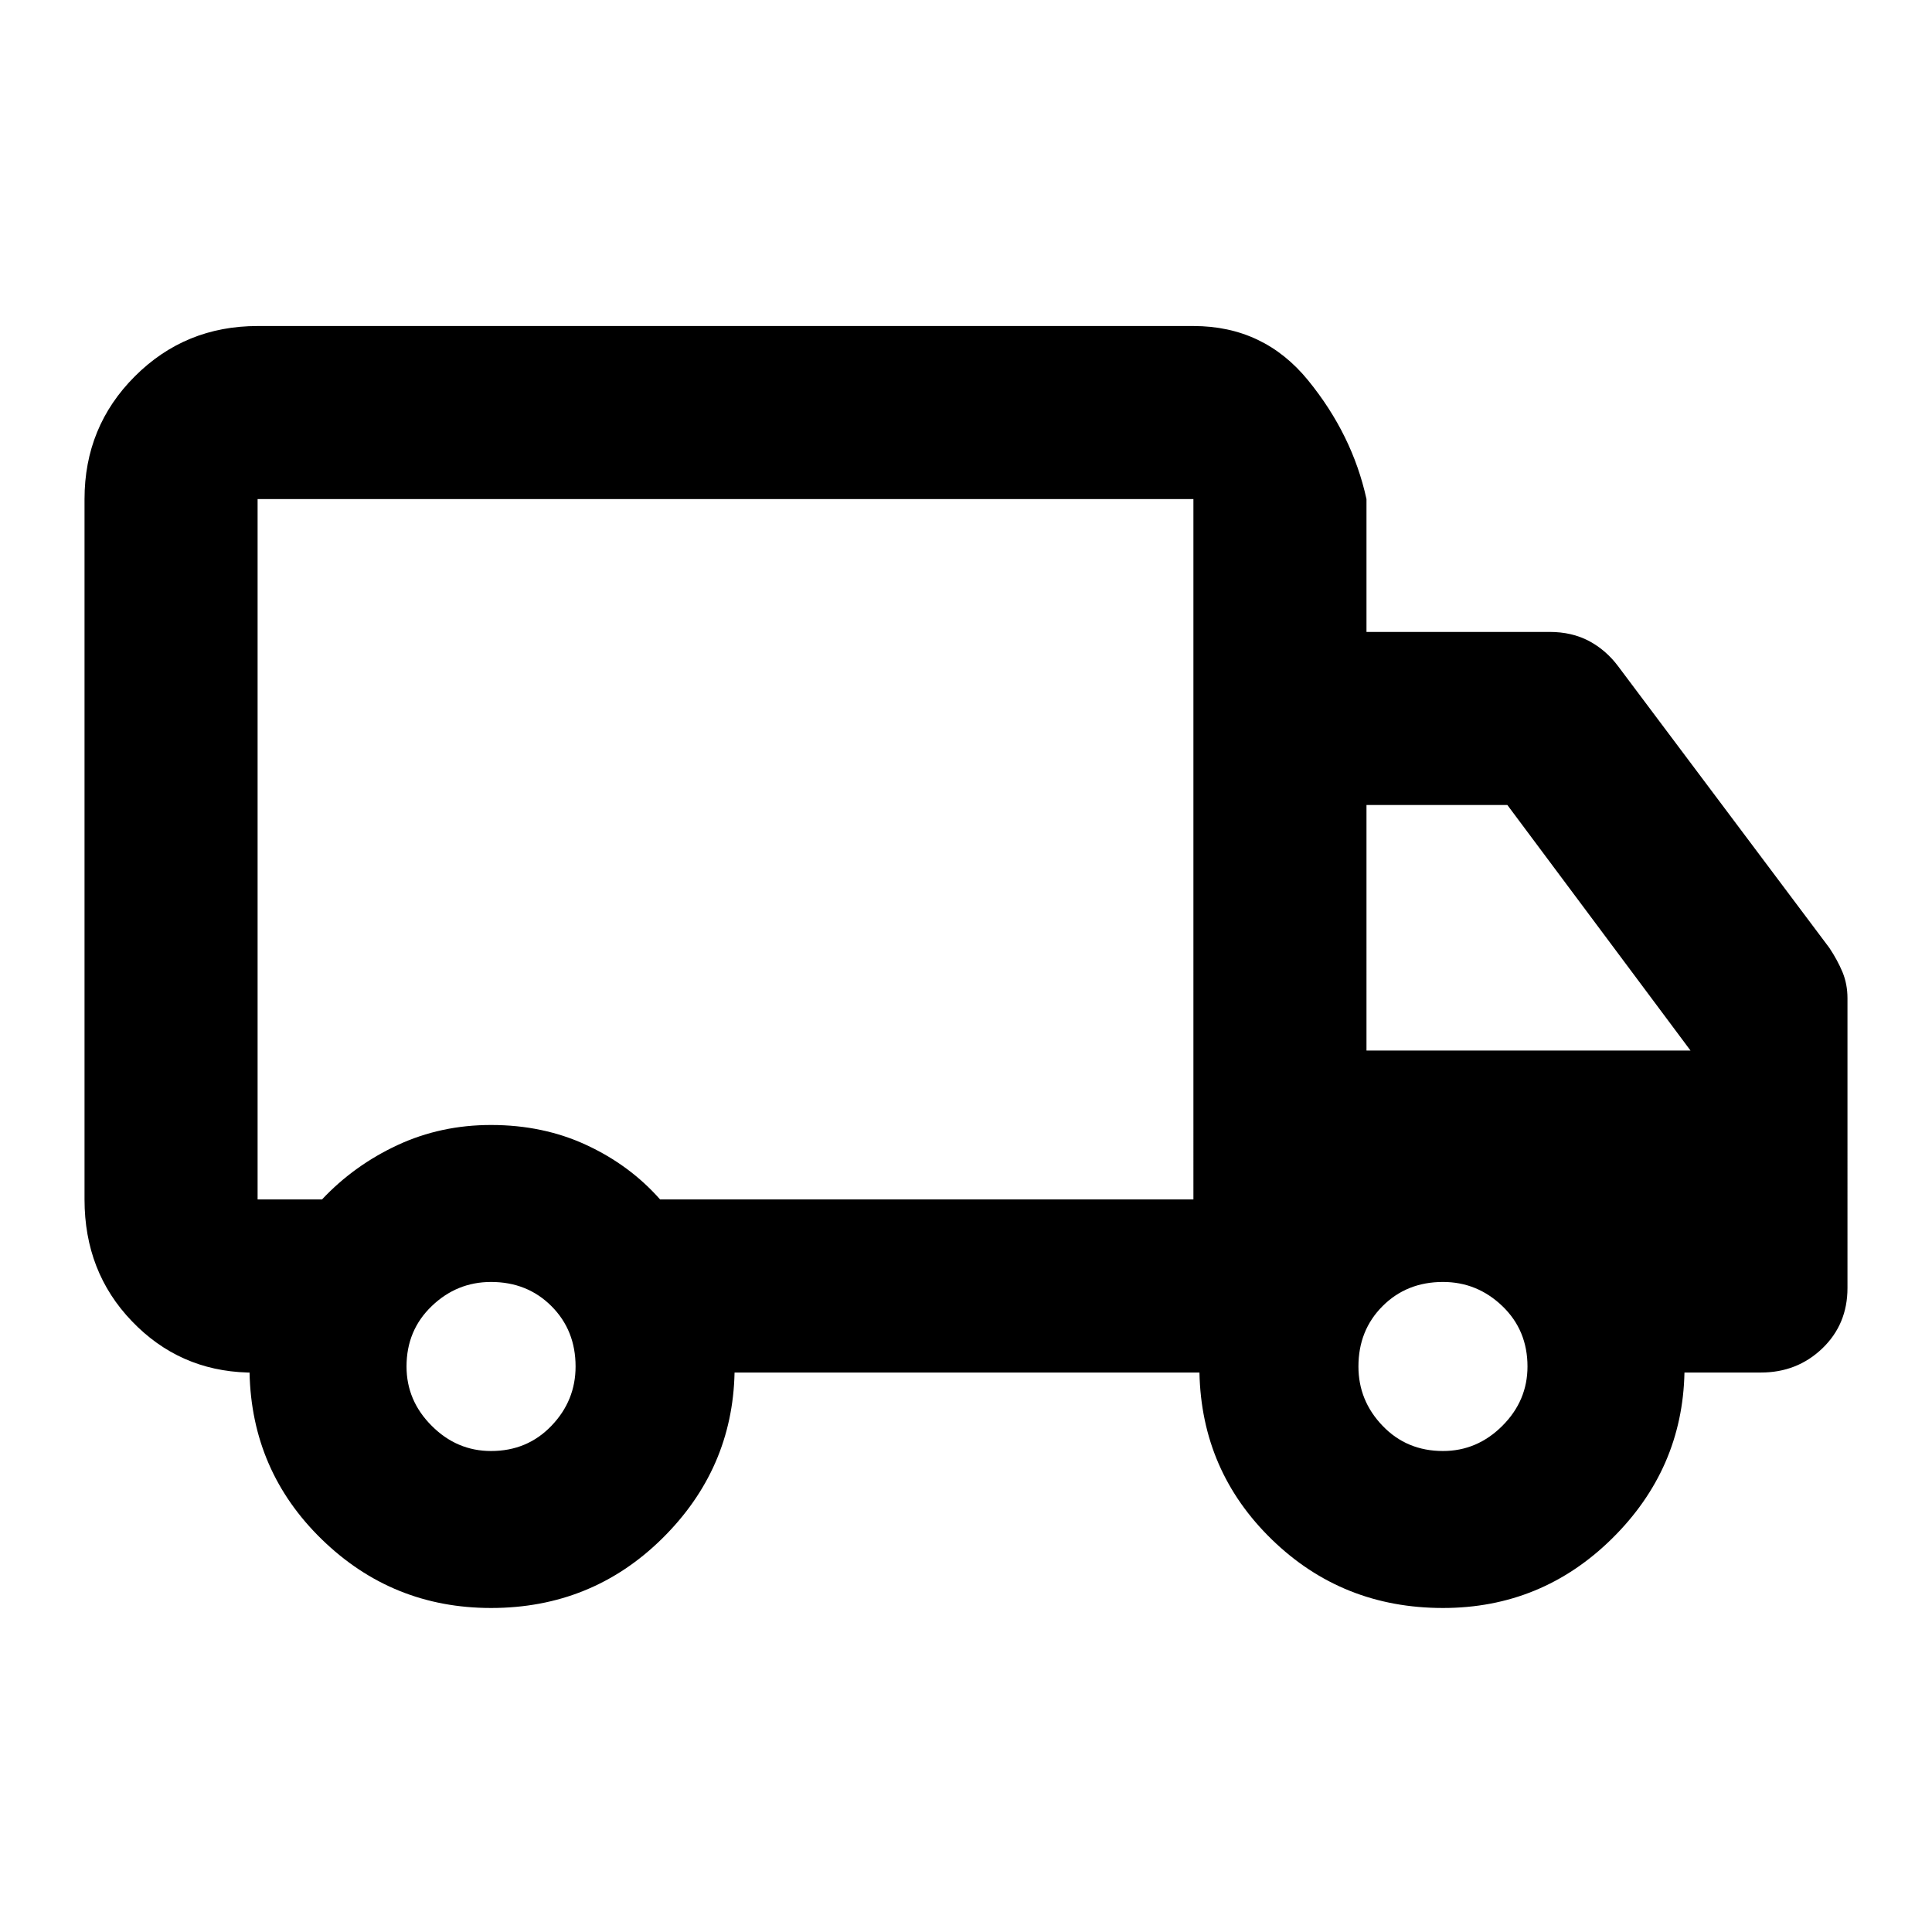 <svg xmlns="http://www.w3.org/2000/svg" height="24" width="24"><path d="M6.1 19.975q-1.225 0-2.1-.85t-.9-2.075h-.025q-.85-.025-1.437-.638Q1.05 15.8 1.05 14.9V6.2q0-.9.625-1.525Q2.3 4.05 3.2 4.05h11.625q.875 0 1.425.675t.725 1.475v1.65h2.275q.275 0 .488.112.212.113.362.313l2.625 3.5q.1.15.163.3.062.15.062.325V16q0 .45-.312.75-.313.3-.763.3h-.95q-.025 1.2-.9 2.063-.875.862-2.1.862-1.25 0-2.125-.85t-.9-2.075H9.125q-.025 1.2-.9 2.063-.875.862-2.125.862Zm0-1.95q.45 0 .75-.313.3-.312.3-.737 0-.45-.3-.75t-.75-.3q-.425 0-.737.3-.313.3-.313.75 0 .425.313.737.312.313.737.313ZM3.2 6.2v8.7H4q.4-.425.938-.675.537-.25 1.162-.25.65 0 1.187.25.538.25.913.675h6.625V6.2H3.2Zm14.725 11.825q.425 0 .738-.313.312-.312.312-.737 0-.45-.312-.75-.313-.3-.738-.3-.45 0-.75.3t-.3.75q0 .425.3.737.3.313.75.313Zm-.95-4.975H21L18.725 10h-1.75Zm-7.95-2.5Z"/></svg>